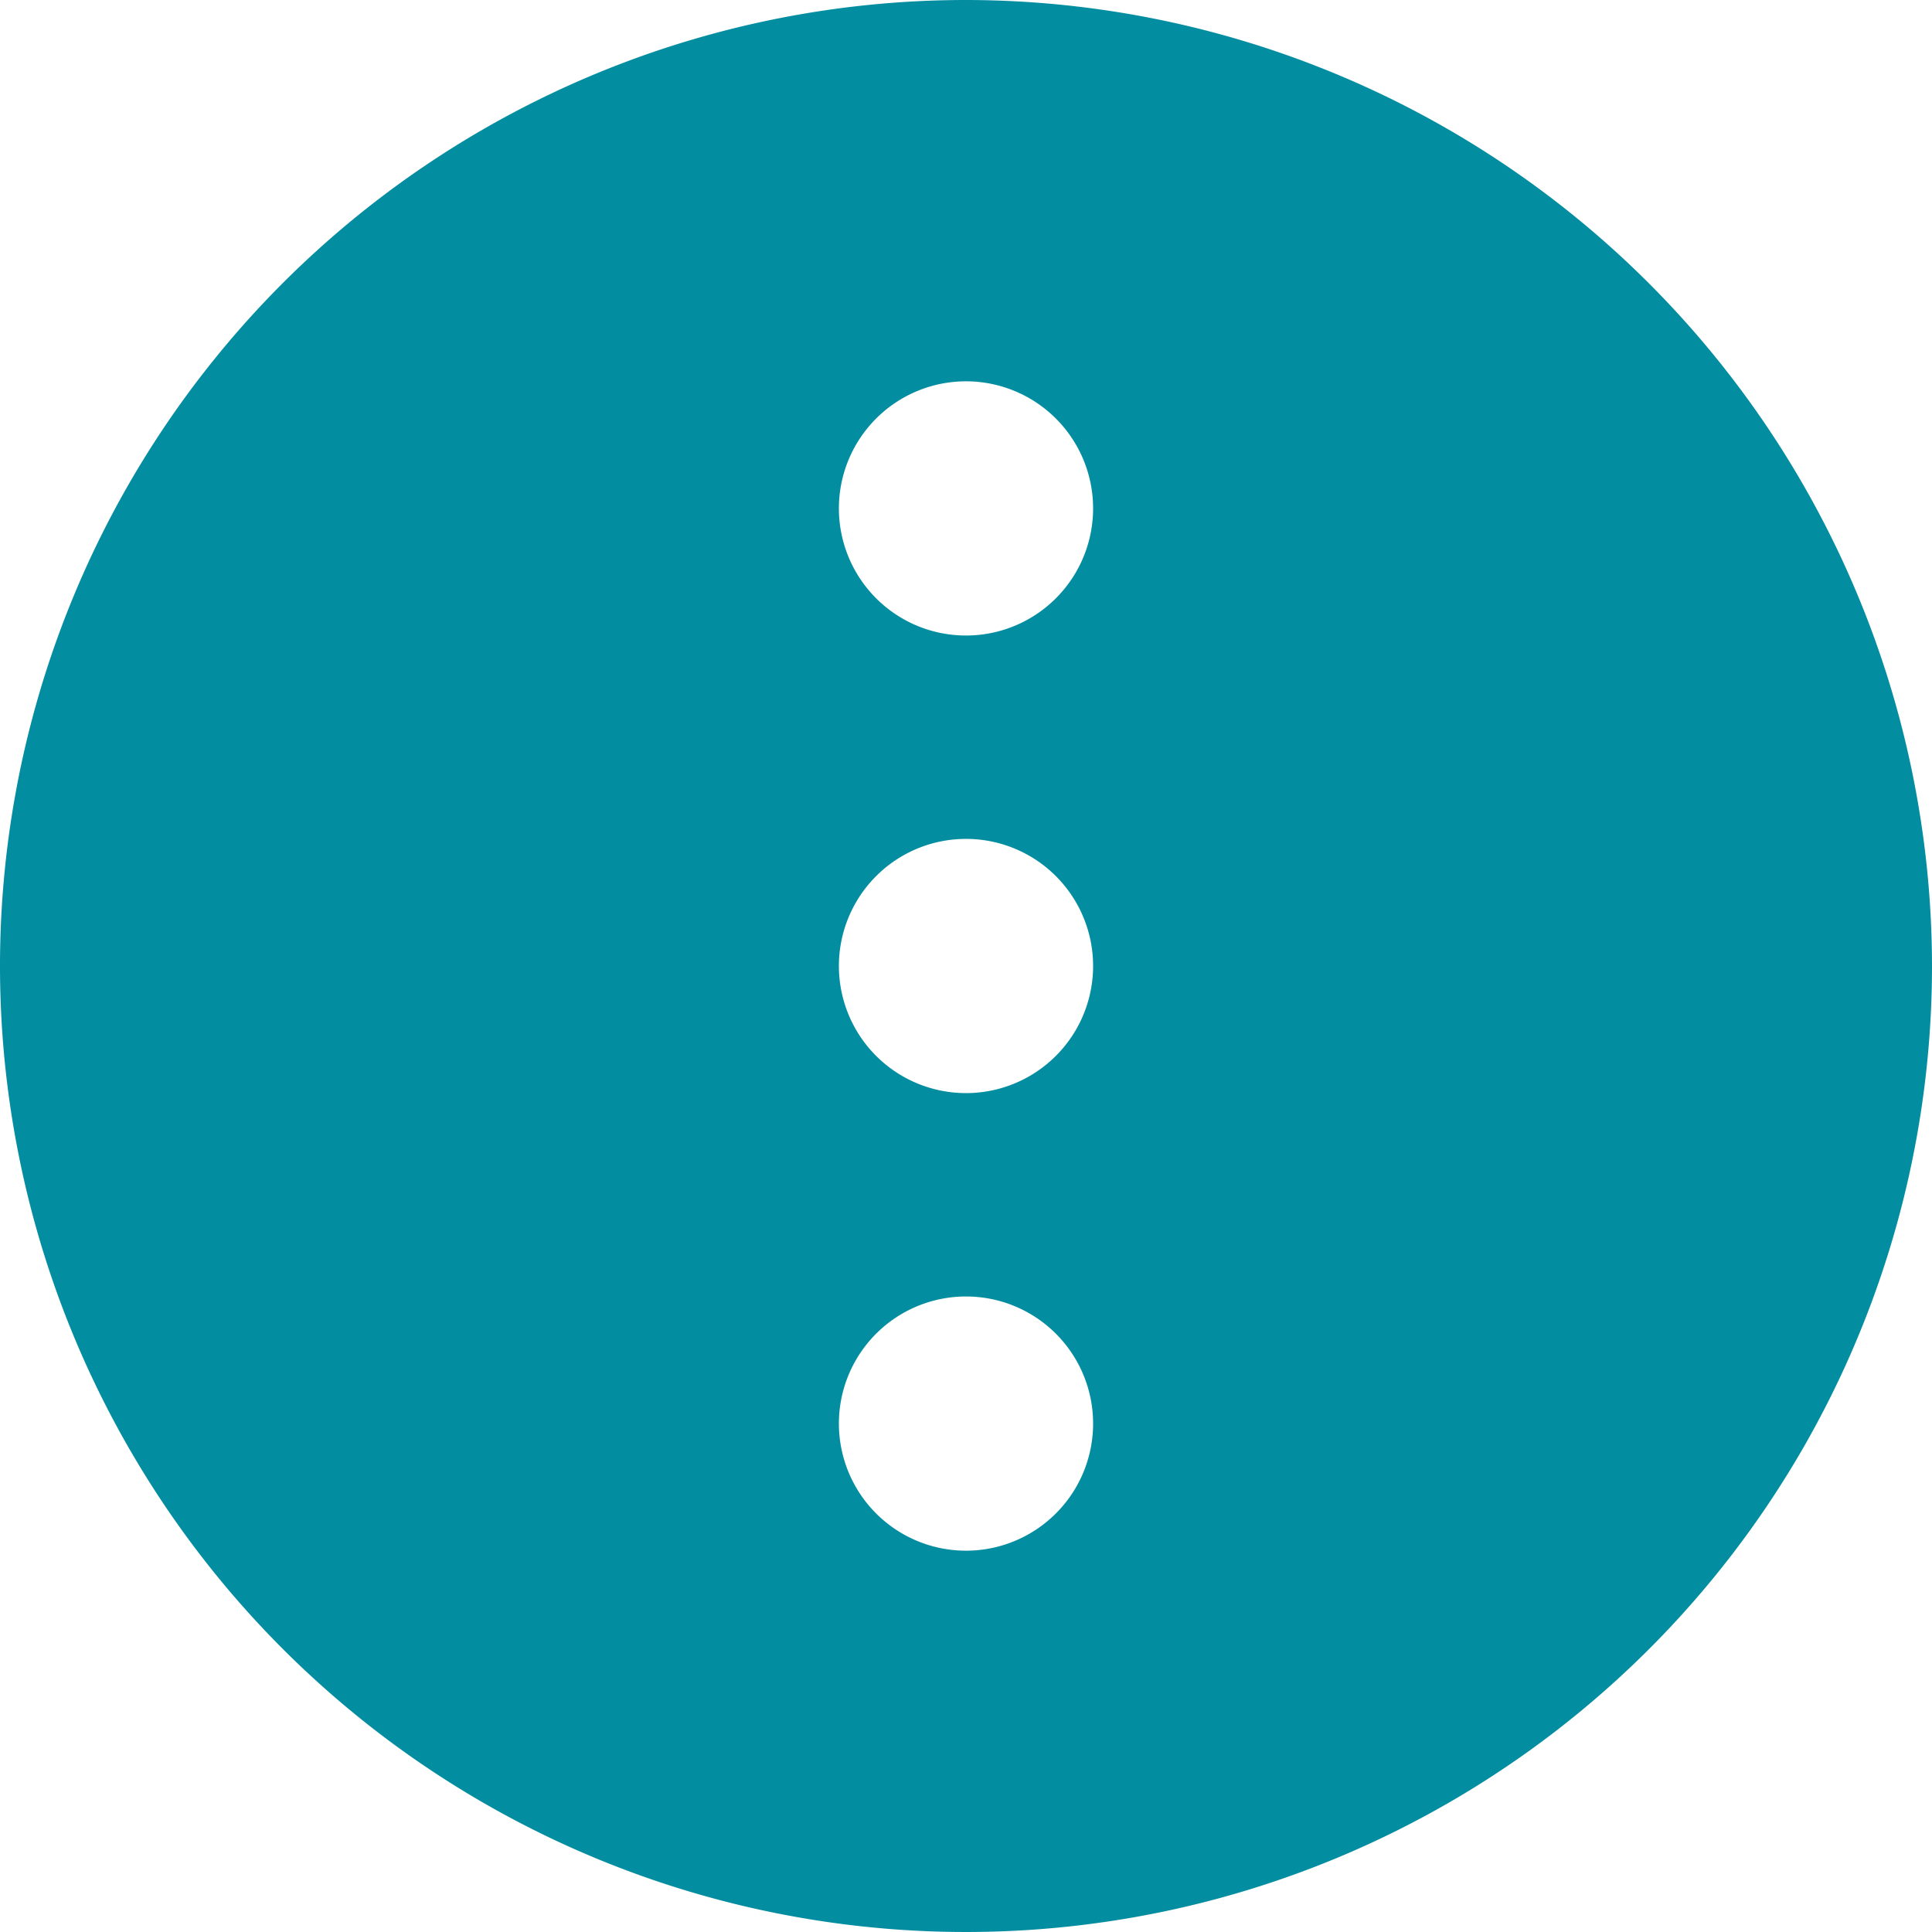 <svg xmlns="http://www.w3.org/2000/svg" width="19" height="19" viewBox="0 0 19 19">
  <path id="more-v-circle-Filled_1_" d="M263,2699.5a9.5,9.5,0,1,0,9.5,9.5A9.509,9.509,0,0,0,263,2699.5Zm0,15.25a1.25,1.25,0,1,1,1.25-1.25A1.25,1.25,0,0,1,263,2714.75Zm0-4.5a1.25,1.25,0,1,1,1.25-1.25A1.25,1.25,0,0,1,263,2710.25Zm0-4.5a1.25,1.25,0,1,1,1.25-1.25A1.25,1.25,0,0,1,263,2705.75Z" transform="translate(-253.5 -2699.5)" fill="#038da0"/>
</svg>
